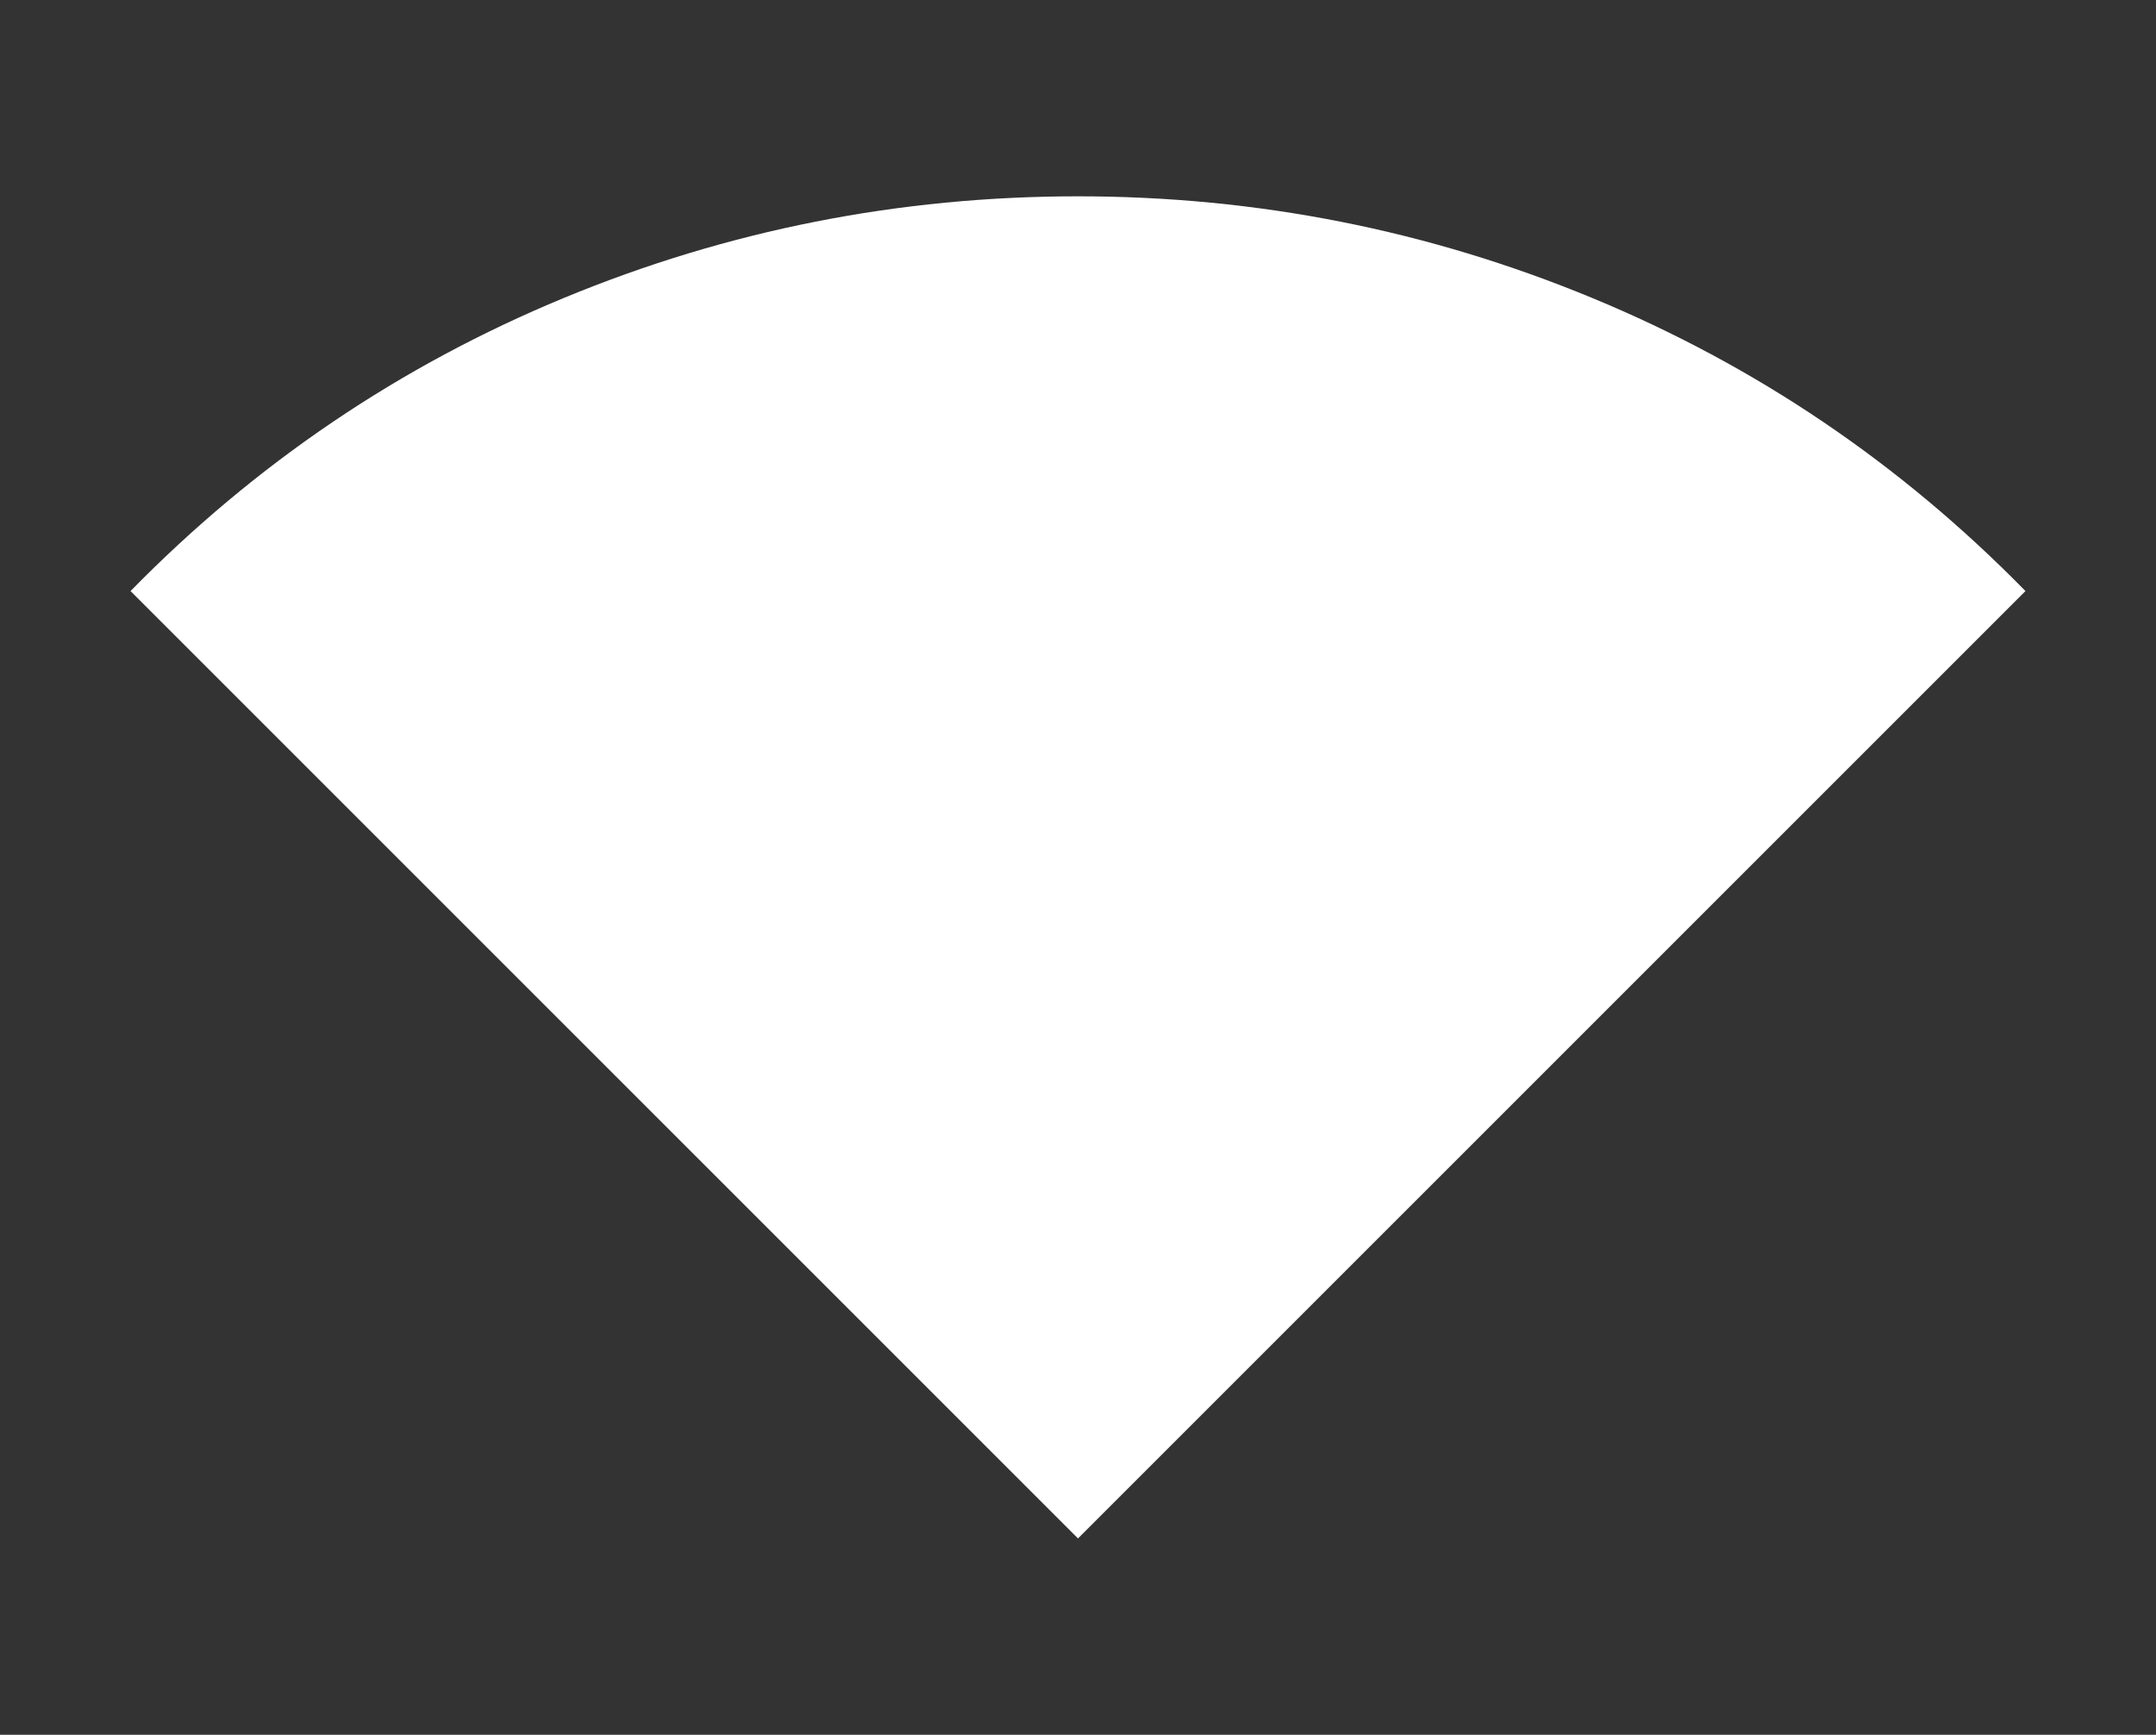 <?xml version="1.0" encoding="UTF-8" standalone="no"?>
<svg
  width="512px"
  height="412px"
  viewBox="0 -960 512 412"
  fill="#ffffff"
  version="1.1"
  id="svg1"
  sodipodi:docname="On.svg"
  inkscape:export-filename="On.png"
  inkscape:export-xdpi="96"
  inkscape:export-ydpi="96"
  inkscape:version="1.4 (e7c3feb, 2024-10-09)"
  xmlns:inkscape="http://www.inkscape.org/namespaces/inkscape"
  xmlns:sodipodi="http://sodipodi.sourceforge.net/DTD/sodipodi-0.dtd"
  xmlns="http://www.w3.org/2000/svg"
  xmlns:svg="http://www.w3.org/2000/svg"
>
  <rect x="0" y="-960" width="512" height="412" fill="#333333" stroke="none"/>
  <defs
    id="defs1"
  />
  <sodipodi:namedview
    id="namedview1"
    pagecolor="#ffffff"
    bordercolor="#000000"
    borderopacity="0.25"
    inkscape:showpageshadow="2"
    inkscape:pageopacity="0.0"
    inkscape:pagecheckerboard="true"
    inkscape:deskcolor="#d1d1d1"
    inkscape:zoom="1"
    inkscape:cx="200"
    inkscape:cy="200"
    inkscape:window-width="1852"
    inkscape:window-height="1066"
    inkscape:window-x="61"
    inkscape:window-y="7"
    inkscape:window-maximized="1"
    inkscape:current-layer="svg1"
  />
  <path
    d="m 256,-594.625 -225,-225 Q 75.531,-865.094 133.891,-889.234 192.25,-913.375 256,-913.375 q 63.75,0 122.109,24.141 Q 436.469,-865.094 481,-819.625 Z"
    id="path1"
    style="stroke-width:0.469"
  />
</svg>
